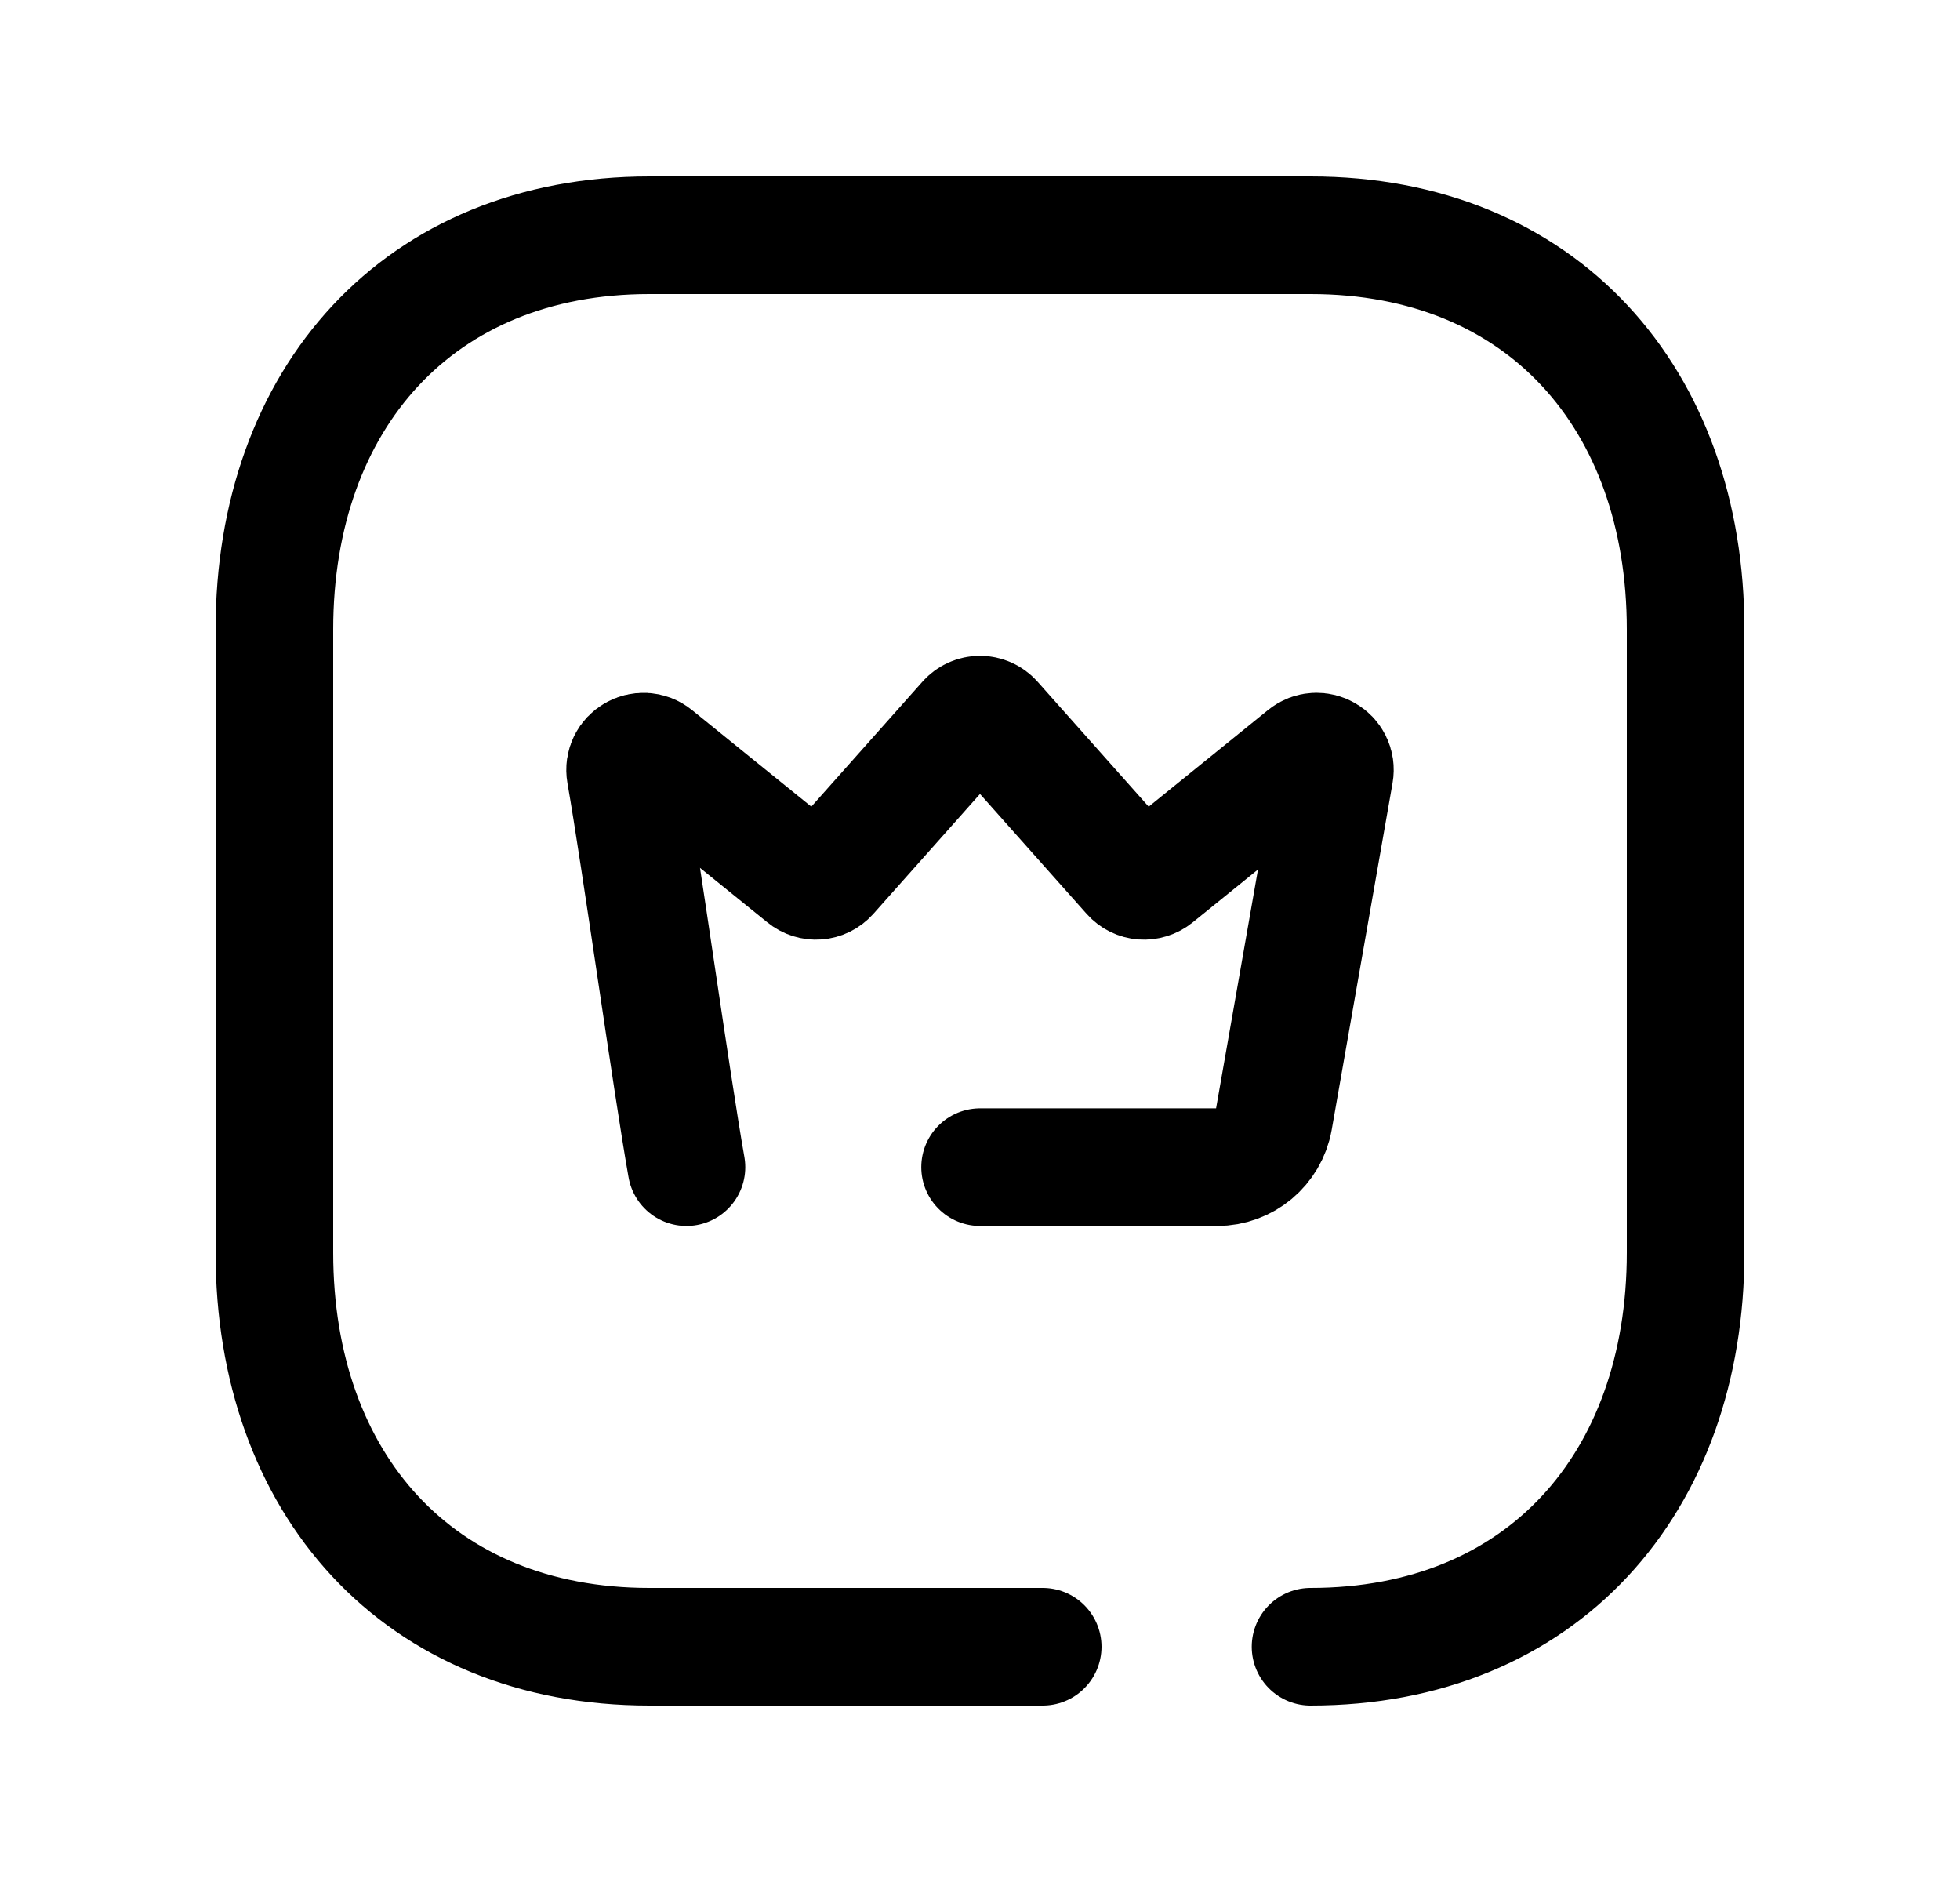 <svg width="25" height="24" viewBox="0 0 25 24" fill="none" xmlns="http://www.w3.org/2000/svg">
<path d="M16.716 21C19.665 21 21.5 18.919 21.5 15.974V8.026C21.5 5.081 19.665 3 16.717 3H8.282C5.343 3 3.5 5.081 3.5 8.026V15.974C3.5 18.919 5.334 21 8.282 21H13.3" stroke="black" stroke-width="1.5" stroke-linecap="round" stroke-linejoin="round"/>
<path d="M8.756 14.884C8.565 13.804 8.168 10.948 7.977 9.86C7.939 9.646 8.187 9.502 8.355 9.638C9.042 10.194 9.893 10.883 10.259 11.179C10.356 11.259 10.496 11.249 10.58 11.155C10.957 10.731 11.929 9.639 12.326 9.192C12.419 9.087 12.581 9.087 12.674 9.192C13.072 9.639 14.043 10.731 14.42 11.155C14.503 11.249 14.643 11.259 14.742 11.179C15.107 10.883 15.958 10.194 16.645 9.638C16.813 9.501 17.061 9.645 17.023 9.859C16.832 10.947 16.436 13.199 16.247 14.28C16.184 14.63 15.88 14.884 15.524 14.884H12.501" stroke="black" stroke-width="1.5" stroke-linecap="round" stroke-linejoin="round"/>
</svg>